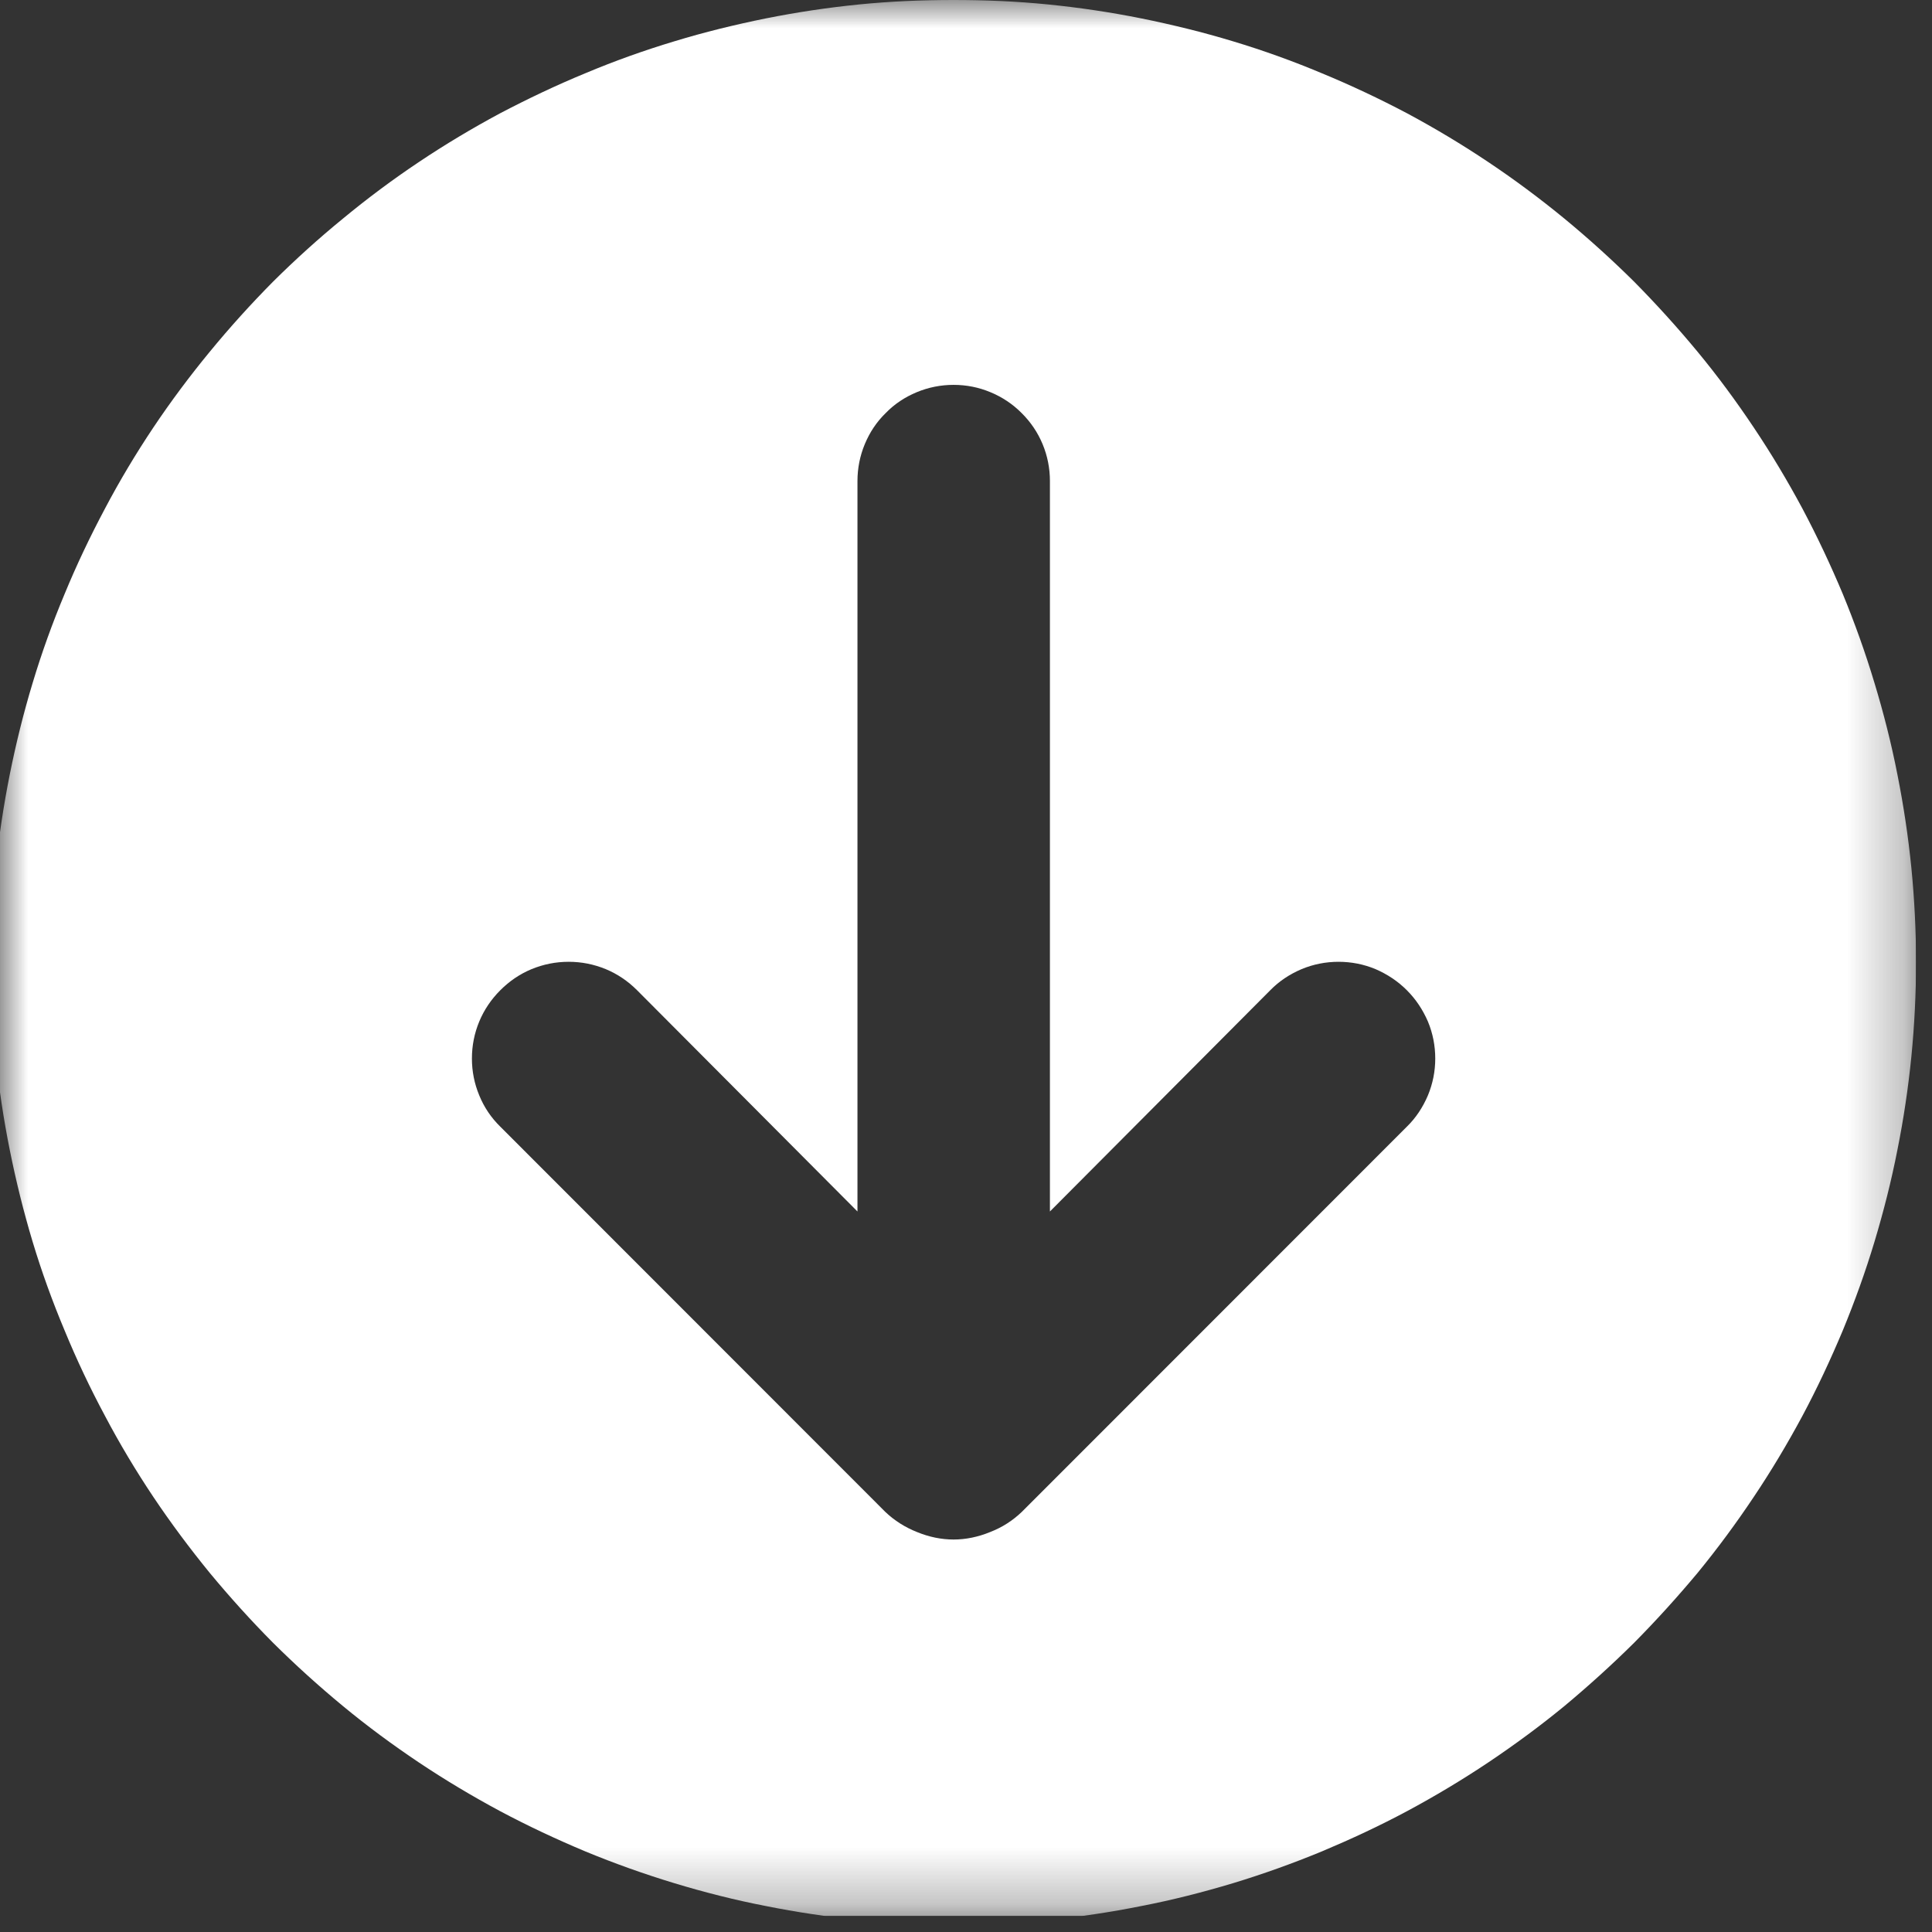 <svg width="34" height="34" viewBox="0 0 34 34" fill="none" xmlns="http://www.w3.org/2000/svg">
<rect x="0" y="0" width="34" height="34" fill="#333333" stroke="none"/>
<g clip-path="url(#clip0_25_119)">
<mask id="mask0_25_119" style="mask-type:luminance" maskUnits="userSpaceOnUse" x="0" y="0" width="34" height="34">
<path d="M0 0H33.719V33.719H0V0Z" fill="white"/>
</mask>
<g mask="url(#mask0_25_119)">
<path d="M33.719 16.934C33.719 16.379 33.691 15.824 33.637 15.273C33.582 14.723 33.5 14.176 33.391 13.629C33.285 13.086 33.148 12.547 32.988 12.02C32.828 11.488 32.641 10.965 32.43 10.453C32.215 9.941 31.98 9.441 31.719 8.949C31.457 8.461 31.172 7.984 30.863 7.523C30.555 7.062 30.227 6.617 29.875 6.191C29.52 5.762 29.148 5.352 28.758 4.957C28.363 4.566 27.953 4.195 27.527 3.844C27.098 3.492 26.652 3.16 26.191 2.852C25.73 2.543 25.254 2.258 24.766 1.996C24.277 1.738 23.773 1.5 23.262 1.289C22.75 1.074 22.23 0.887 21.699 0.727C21.168 0.566 20.629 0.434 20.086 0.324C19.543 0.215 18.992 0.133 18.441 0.078C17.891 0.023 17.336 0 16.781 0C16.227 0 15.672 0.023 15.121 0.078C14.57 0.133 14.023 0.215 13.477 0.324C12.934 0.434 12.395 0.566 11.867 0.727C11.336 0.887 10.812 1.074 10.301 1.289C9.789 1.5 9.289 1.738 8.797 1.996C8.309 2.258 7.832 2.543 7.371 2.852C6.91 3.16 6.465 3.492 6.039 3.844C5.609 4.195 5.199 4.566 4.805 4.957C4.414 5.352 4.043 5.762 3.691 6.191C3.34 6.617 3.008 7.062 2.699 7.523C2.391 7.984 2.105 8.461 1.848 8.949C1.586 9.441 1.348 9.941 1.137 10.453C0.922 10.965 0.734 11.488 0.574 12.02C0.414 12.547 0.281 13.086 0.172 13.629C0.063 14.176 -0.02 14.723 -0.074 15.273C-0.125 15.824 -0.152 16.379 -0.152 16.934C-0.152 17.488 -0.125 18.043 -0.074 18.594C-0.02 19.145 0.063 19.695 0.172 20.238C0.281 20.781 0.414 21.32 0.574 21.852C0.734 22.383 0.922 22.902 1.137 23.414C1.348 23.926 1.586 24.43 1.848 24.918C2.105 25.406 2.391 25.883 2.699 26.344C3.008 26.805 3.34 27.25 3.691 27.68C4.043 28.105 4.414 28.516 4.805 28.91C5.199 29.301 5.609 29.672 6.039 30.027C6.465 30.379 6.91 30.707 7.371 31.016C7.832 31.324 8.309 31.609 8.797 31.871C9.289 32.133 9.789 32.367 10.301 32.582C10.812 32.793 11.336 32.98 11.867 33.141C12.395 33.301 12.934 33.438 13.477 33.543C14.023 33.652 14.57 33.734 15.121 33.789C15.672 33.844 16.227 33.871 16.781 33.871C17.336 33.871 17.891 33.844 18.441 33.789C18.992 33.734 19.543 33.652 20.086 33.543C20.629 33.438 21.168 33.301 21.699 33.141C22.23 32.98 22.75 32.793 23.262 32.582C23.773 32.367 24.277 32.133 24.766 31.871C25.254 31.609 25.73 31.324 26.191 31.016C26.652 30.707 27.098 30.379 27.527 30.027C27.953 29.672 28.363 29.301 28.758 28.91C29.148 28.516 29.52 28.105 29.875 27.68C30.227 27.25 30.555 26.805 30.863 26.344C31.172 25.883 31.457 25.406 31.719 24.918C31.98 24.43 32.215 23.926 32.43 23.414C32.641 22.902 32.828 22.383 32.988 21.852C33.148 21.32 33.285 20.781 33.391 20.238C33.5 19.695 33.582 19.145 33.637 18.594C33.691 18.043 33.719 17.488 33.719 16.934ZM15.578 26.605L8.805 19.828C8.645 19.672 8.52 19.488 8.434 19.277C8.348 19.07 8.305 18.852 8.305 18.629C8.305 18.402 8.348 18.184 8.434 17.977C8.52 17.77 8.645 17.586 8.805 17.426C8.965 17.266 9.148 17.141 9.355 17.055C9.566 16.969 9.781 16.926 10.008 16.926C10.234 16.926 10.449 16.969 10.66 17.055C10.867 17.141 11.051 17.266 11.211 17.426L15.09 21.32V8.465C15.09 8.242 15.133 8.023 15.219 7.816C15.305 7.609 15.426 7.426 15.586 7.27C15.742 7.109 15.926 6.988 16.133 6.902C16.34 6.816 16.559 6.773 16.781 6.773C17.008 6.773 17.223 6.816 17.43 6.902C17.637 6.988 17.82 7.109 17.98 7.27C18.137 7.426 18.262 7.609 18.348 7.816C18.434 8.023 18.477 8.242 18.477 8.465V21.32L22.355 17.426C22.512 17.266 22.695 17.145 22.906 17.055C23.113 16.969 23.332 16.926 23.555 16.926C23.781 16.926 24 16.969 24.207 17.055C24.414 17.145 24.598 17.266 24.758 17.426C24.918 17.586 25.039 17.77 25.129 17.977C25.215 18.184 25.258 18.402 25.258 18.629C25.258 18.852 25.215 19.07 25.129 19.277C25.039 19.488 24.918 19.672 24.758 19.828L17.984 26.605C17.82 26.762 17.637 26.879 17.426 26.961C16.996 27.137 16.566 27.137 16.137 26.961C15.93 26.879 15.742 26.762 15.578 26.605Z" fill="white"/>
</g>
</g>
<defs>
<clipPath id="clip0_25_119">
<rect width="33.719" height="33.719" fill="white"/>
</clipPath>
</defs>
</svg>
